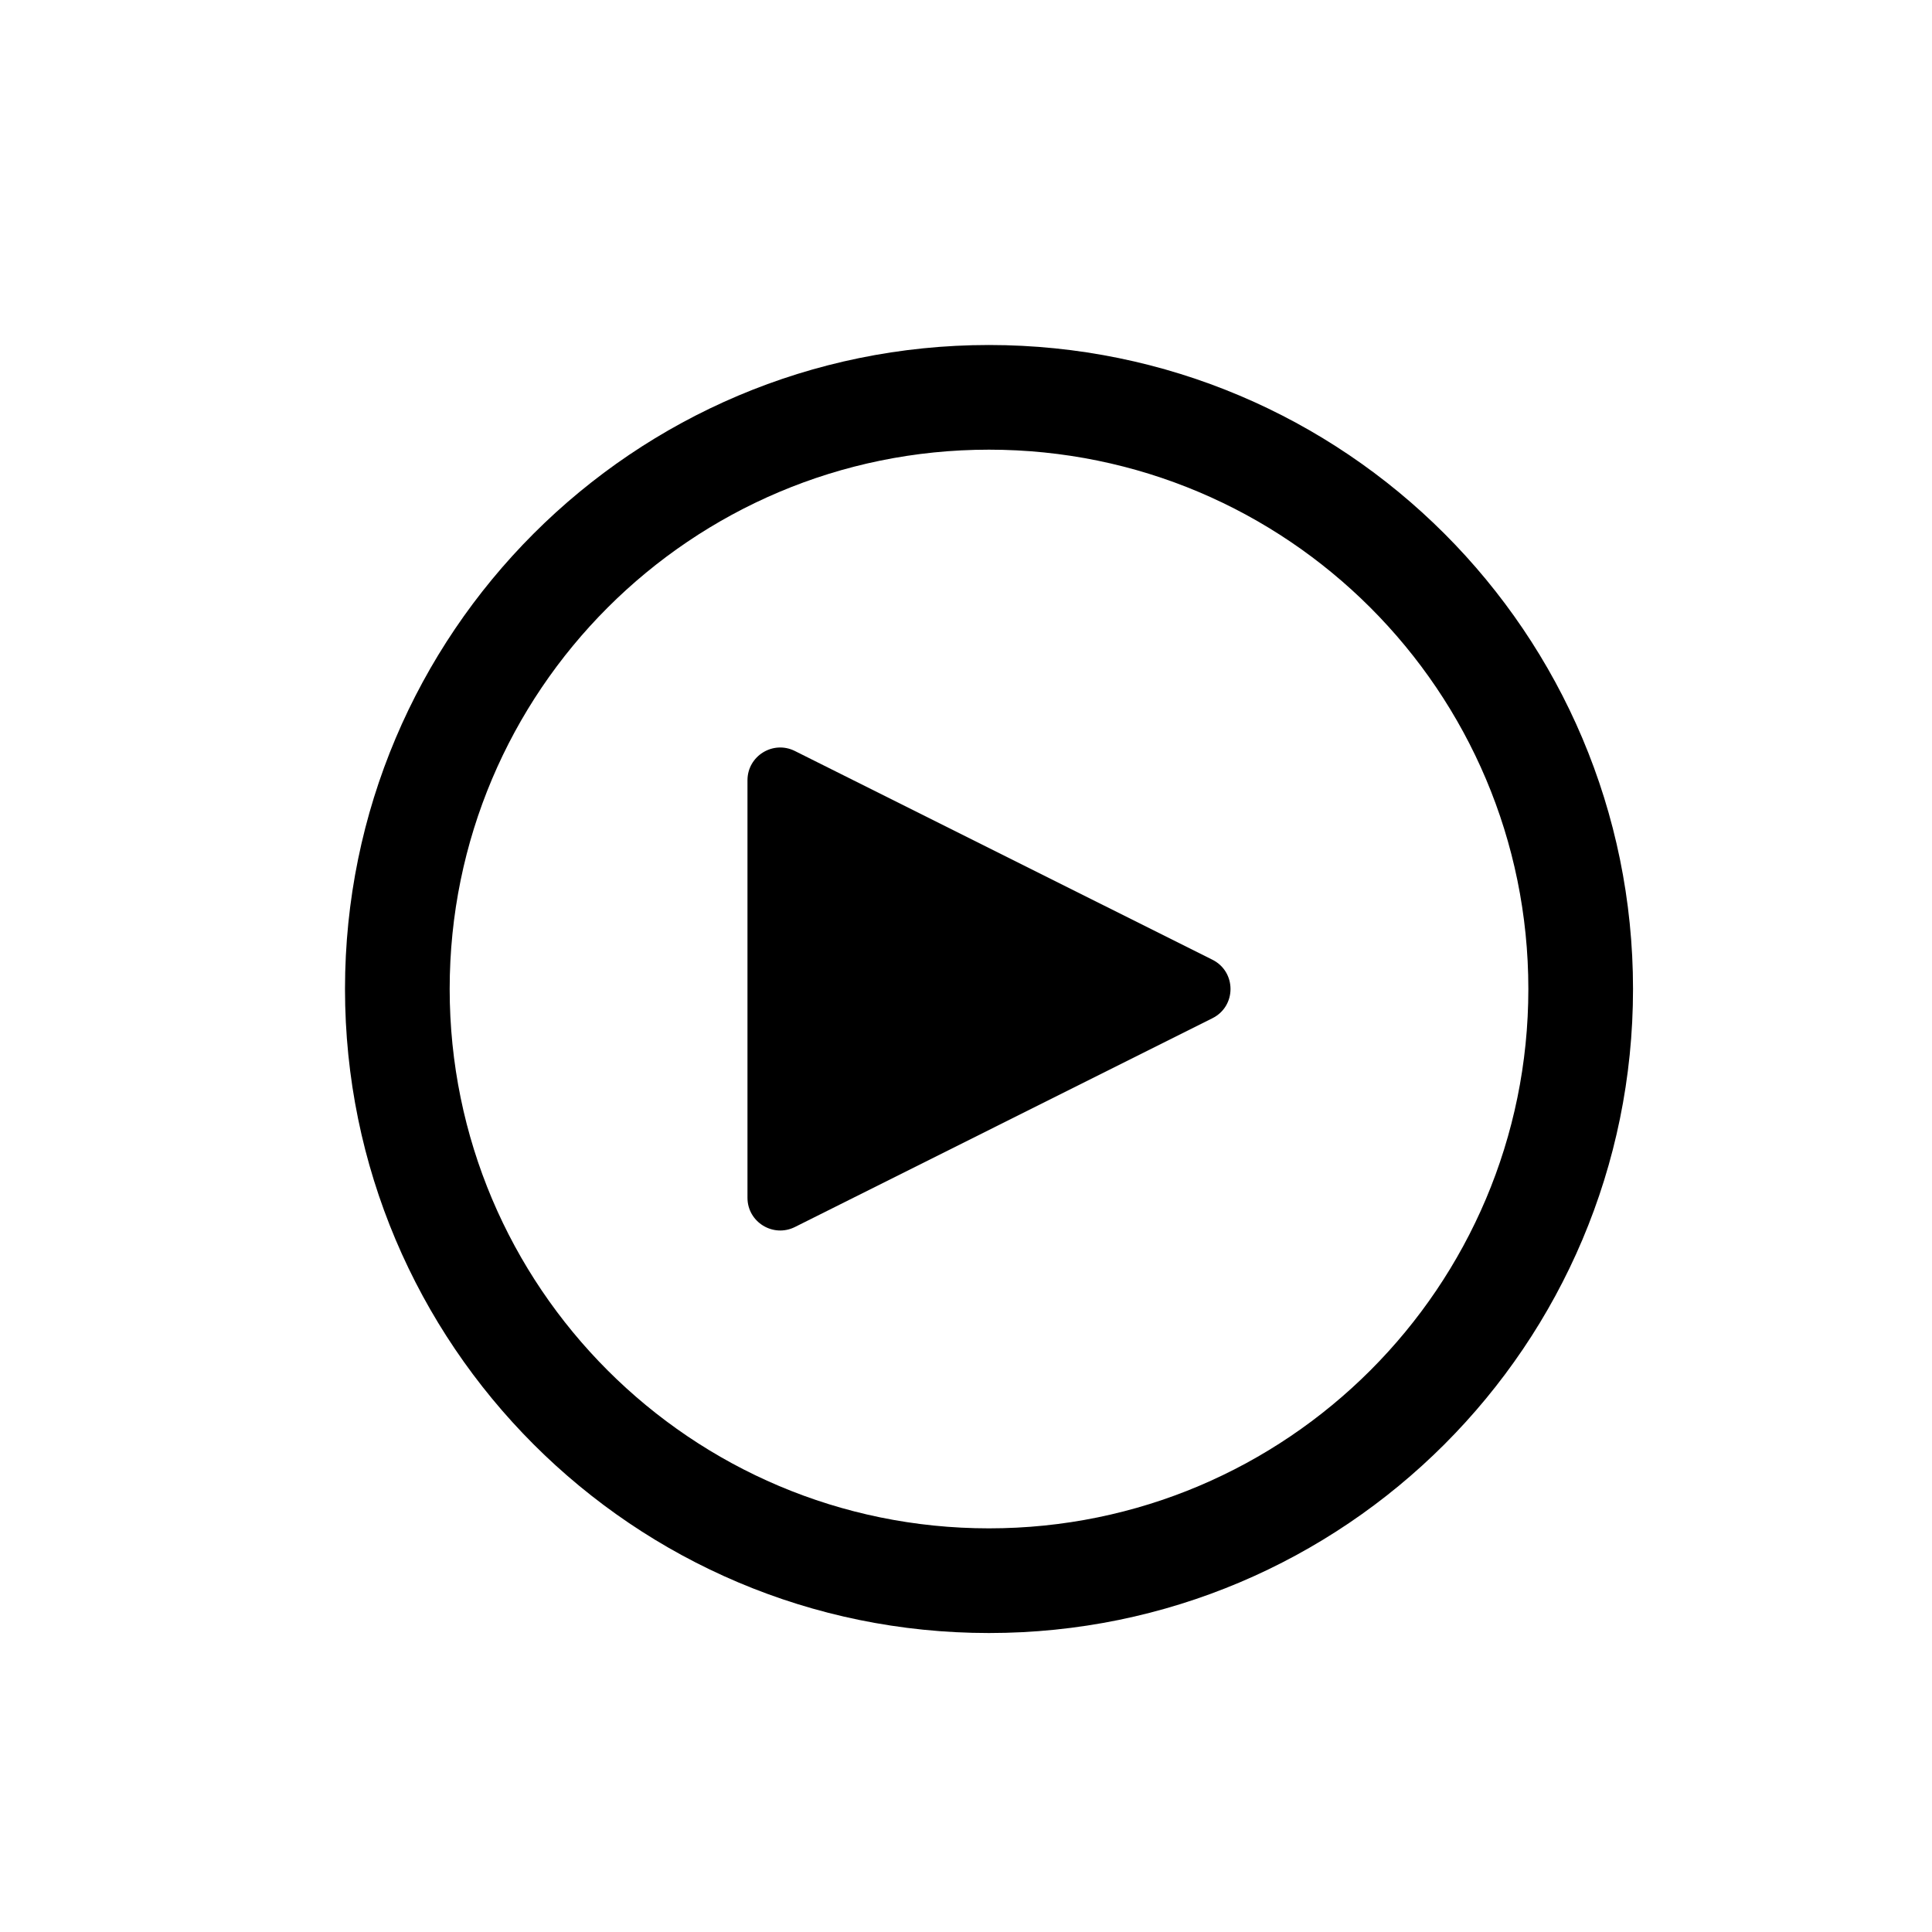 <svg width="28" height="28" viewBox="0 0 28 28" fill="none" xmlns="http://www.w3.org/2000/svg">
<path d="M11.52 10.884L17.571 13.909C17.921 14.084 17.921 14.583 17.571 14.757L11.52 17.783C11.204 17.94 10.833 17.711 10.833 17.359V11.308C10.833 10.956 11.204 10.726 11.52 10.884Z" fill="black"/>
<path fill-rule="evenodd" clip-rule="evenodd" d="M23.667 14.333C23.667 19.488 19.488 23.667 14.333 23.667C9.179 23.667 5 19.488 5 14.333C5 9.179 9.179 5 14.333 5C19.488 5 23.667 9.179 23.667 14.333ZM22.15 14.333C22.15 18.65 18.65 22.15 14.333 22.15C10.016 22.15 6.517 18.65 6.517 14.333C6.517 10.016 10.016 6.517 14.333 6.517C18.65 6.517 22.15 10.016 22.15 14.333Z" fill="black"/>
</svg>
